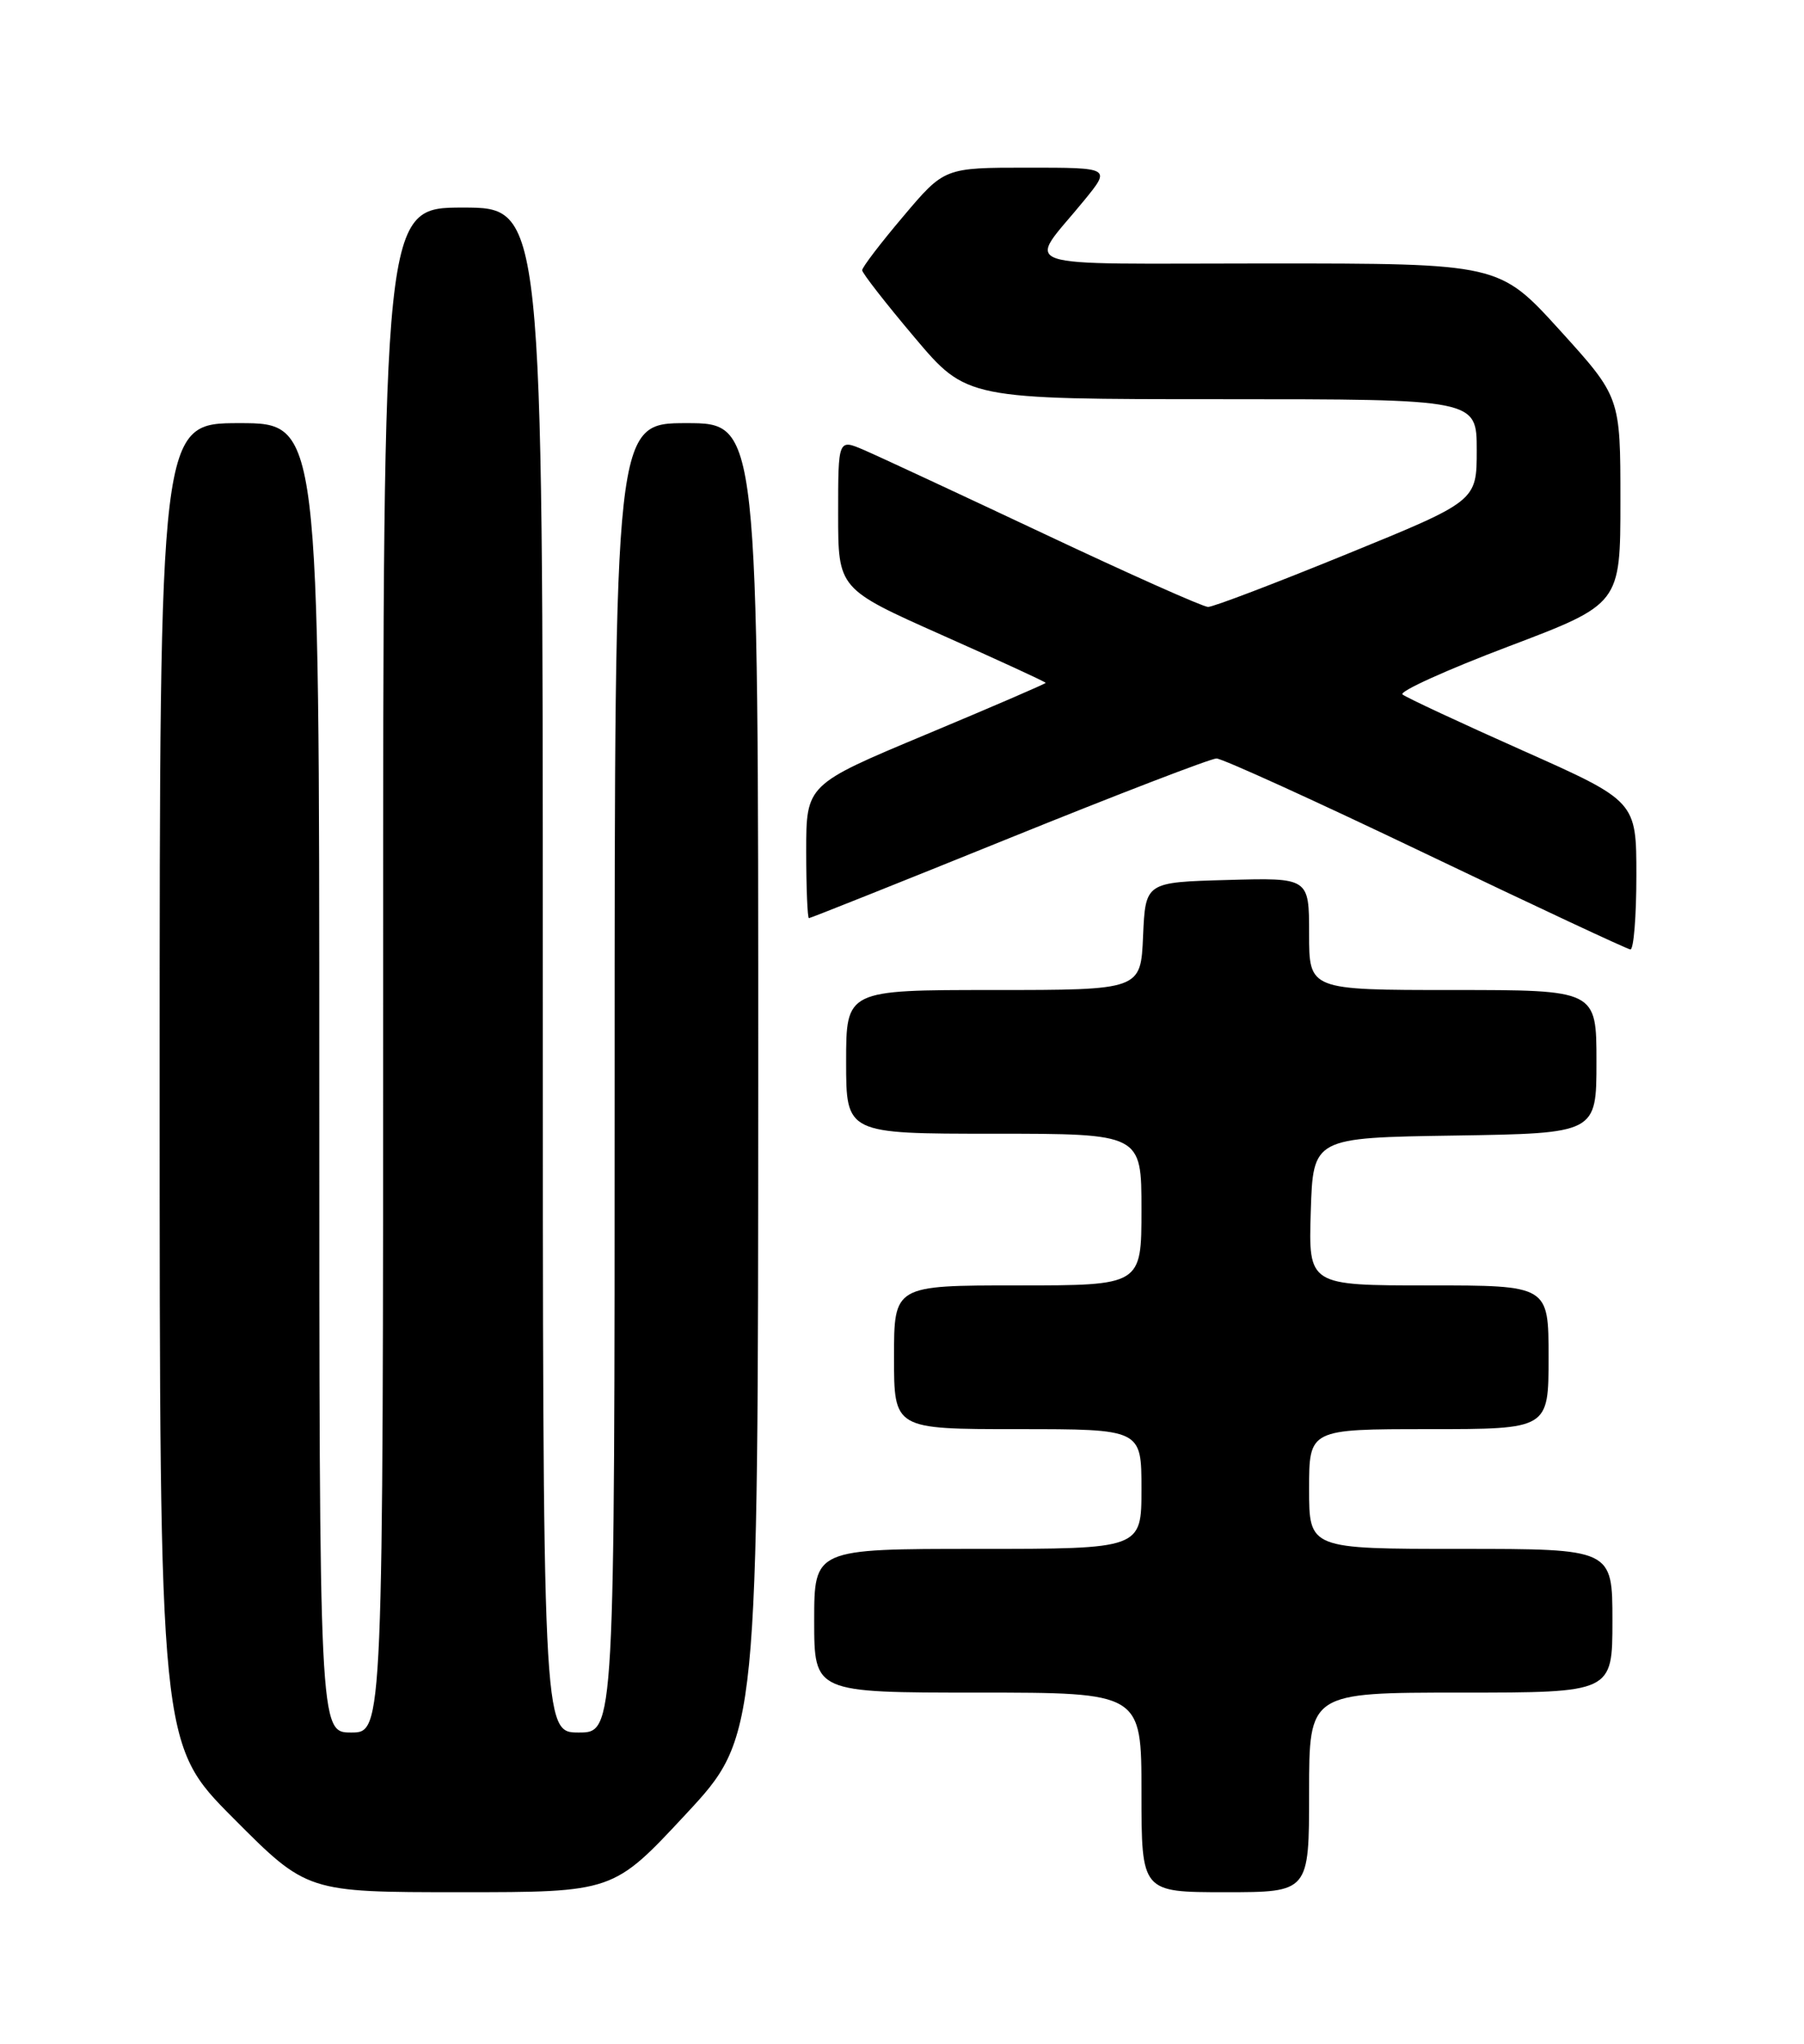 <?xml version="1.0" encoding="UTF-8" standalone="no"?>
<!DOCTYPE svg PUBLIC "-//W3C//DTD SVG 1.1//EN" "http://www.w3.org/Graphics/SVG/1.1/DTD/svg11.dtd" >
<svg xmlns="http://www.w3.org/2000/svg" xmlns:xlink="http://www.w3.org/1999/xlink" version="1.1" viewBox="0 0 226 256">
 <g >
 <path fill="currentColor"
d=" M 85.90 227.25 C 94.97 217.50 94.97 217.50 94.99 135.25 C 95.00 53.00 95.00 53.00 86.00 53.00 C 77.00 53.00 77.00 53.00 77.00 135.00 C 77.00 217.00 77.00 217.00 72.50 217.00 C 68.00 217.00 68.00 217.00 68.00 121.50 C 68.00 26.00 68.00 26.00 58.00 26.00 C 48.00 26.00 48.00 26.00 48.00 121.50 C 48.00 217.00 48.00 217.00 44.00 217.00 C 40.00 217.00 40.00 217.00 40.00 135.00 C 40.00 53.00 40.00 53.00 30.00 53.00 C 20.00 53.00 20.00 53.00 20.00 135.73 C 20.00 218.46 20.00 218.46 29.23 227.73 C 38.46 237.00 38.46 237.00 57.65 237.00 C 76.83 237.00 76.83 237.00 85.90 227.25 Z  M 164.00 224.50 C 164.00 212.00 164.00 212.00 183.00 212.00 C 202.00 212.00 202.00 212.00 202.00 203.00 C 202.00 194.00 202.00 194.00 183.00 194.00 C 164.00 194.00 164.00 194.00 164.00 186.50 C 164.00 179.00 164.00 179.00 179.00 179.00 C 194.00 179.00 194.00 179.00 194.00 170.00 C 194.00 161.00 194.00 161.00 178.96 161.00 C 163.92 161.00 163.92 161.00 164.21 151.75 C 164.50 142.50 164.50 142.50 182.25 142.23 C 200.00 141.95 200.00 141.95 200.00 132.98 C 200.00 124.00 200.00 124.00 182.00 124.00 C 164.00 124.00 164.00 124.00 164.00 116.97 C 164.00 109.93 164.00 109.93 153.75 110.22 C 143.50 110.50 143.50 110.50 143.20 117.25 C 142.91 124.00 142.91 124.00 124.45 124.00 C 106.00 124.00 106.00 124.00 106.00 133.00 C 106.00 142.00 106.00 142.00 124.50 142.00 C 143.00 142.00 143.00 142.00 143.00 151.50 C 143.00 161.00 143.00 161.00 127.50 161.00 C 112.00 161.00 112.00 161.00 112.00 170.00 C 112.00 179.00 112.00 179.00 127.50 179.00 C 143.00 179.00 143.00 179.00 143.00 186.50 C 143.00 194.00 143.00 194.00 122.50 194.00 C 102.00 194.00 102.00 194.00 102.00 203.00 C 102.00 212.00 102.00 212.00 122.50 212.00 C 143.00 212.00 143.00 212.00 143.00 224.50 C 143.00 237.00 143.00 237.00 153.50 237.00 C 164.00 237.00 164.00 237.00 164.00 224.50 Z  M 205.00 109.67 C 205.00 100.35 205.00 100.35 190.75 94.00 C 182.91 90.51 176.14 87.35 175.70 86.98 C 175.26 86.61 181.22 83.91 188.95 80.98 C 203.00 75.66 203.00 75.66 203.00 62.70 C 203.00 49.73 203.00 49.73 195.41 41.36 C 187.81 33.00 187.81 33.00 158.78 33.00 C 125.98 33.00 128.63 33.92 135.83 25.09 C 139.17 21.00 139.17 21.00 128.74 21.00 C 118.31 21.00 118.31 21.00 113.16 27.10 C 110.32 30.45 108.00 33.49 108.01 33.85 C 108.02 34.21 110.96 37.99 114.56 42.25 C 121.10 50.00 121.10 50.00 153.05 50.00 C 185.00 50.00 185.00 50.00 185.00 56.38 C 185.00 62.76 185.00 62.76 168.75 69.39 C 159.81 73.04 151.98 76.03 151.34 76.02 C 150.70 76.01 141.48 71.90 130.84 66.88 C 120.20 61.87 110.04 57.14 108.25 56.37 C 105.00 54.97 105.00 54.97 105.00 64.36 C 105.00 73.75 105.00 73.75 118.00 79.54 C 125.15 82.72 131.00 85.41 131.00 85.53 C 131.00 85.64 124.25 88.55 116.00 92.00 C 101.00 98.27 101.00 98.27 101.00 106.63 C 101.00 111.24 101.16 115.00 101.34 115.00 C 101.53 115.00 112.81 110.50 126.40 105.00 C 139.99 99.50 151.69 95.00 152.40 95.00 C 153.11 95.00 164.89 100.36 178.59 106.92 C 192.29 113.48 203.84 118.88 204.25 118.92 C 204.66 118.96 205.00 114.80 205.00 109.67 Z "/>
</g>
</svg>